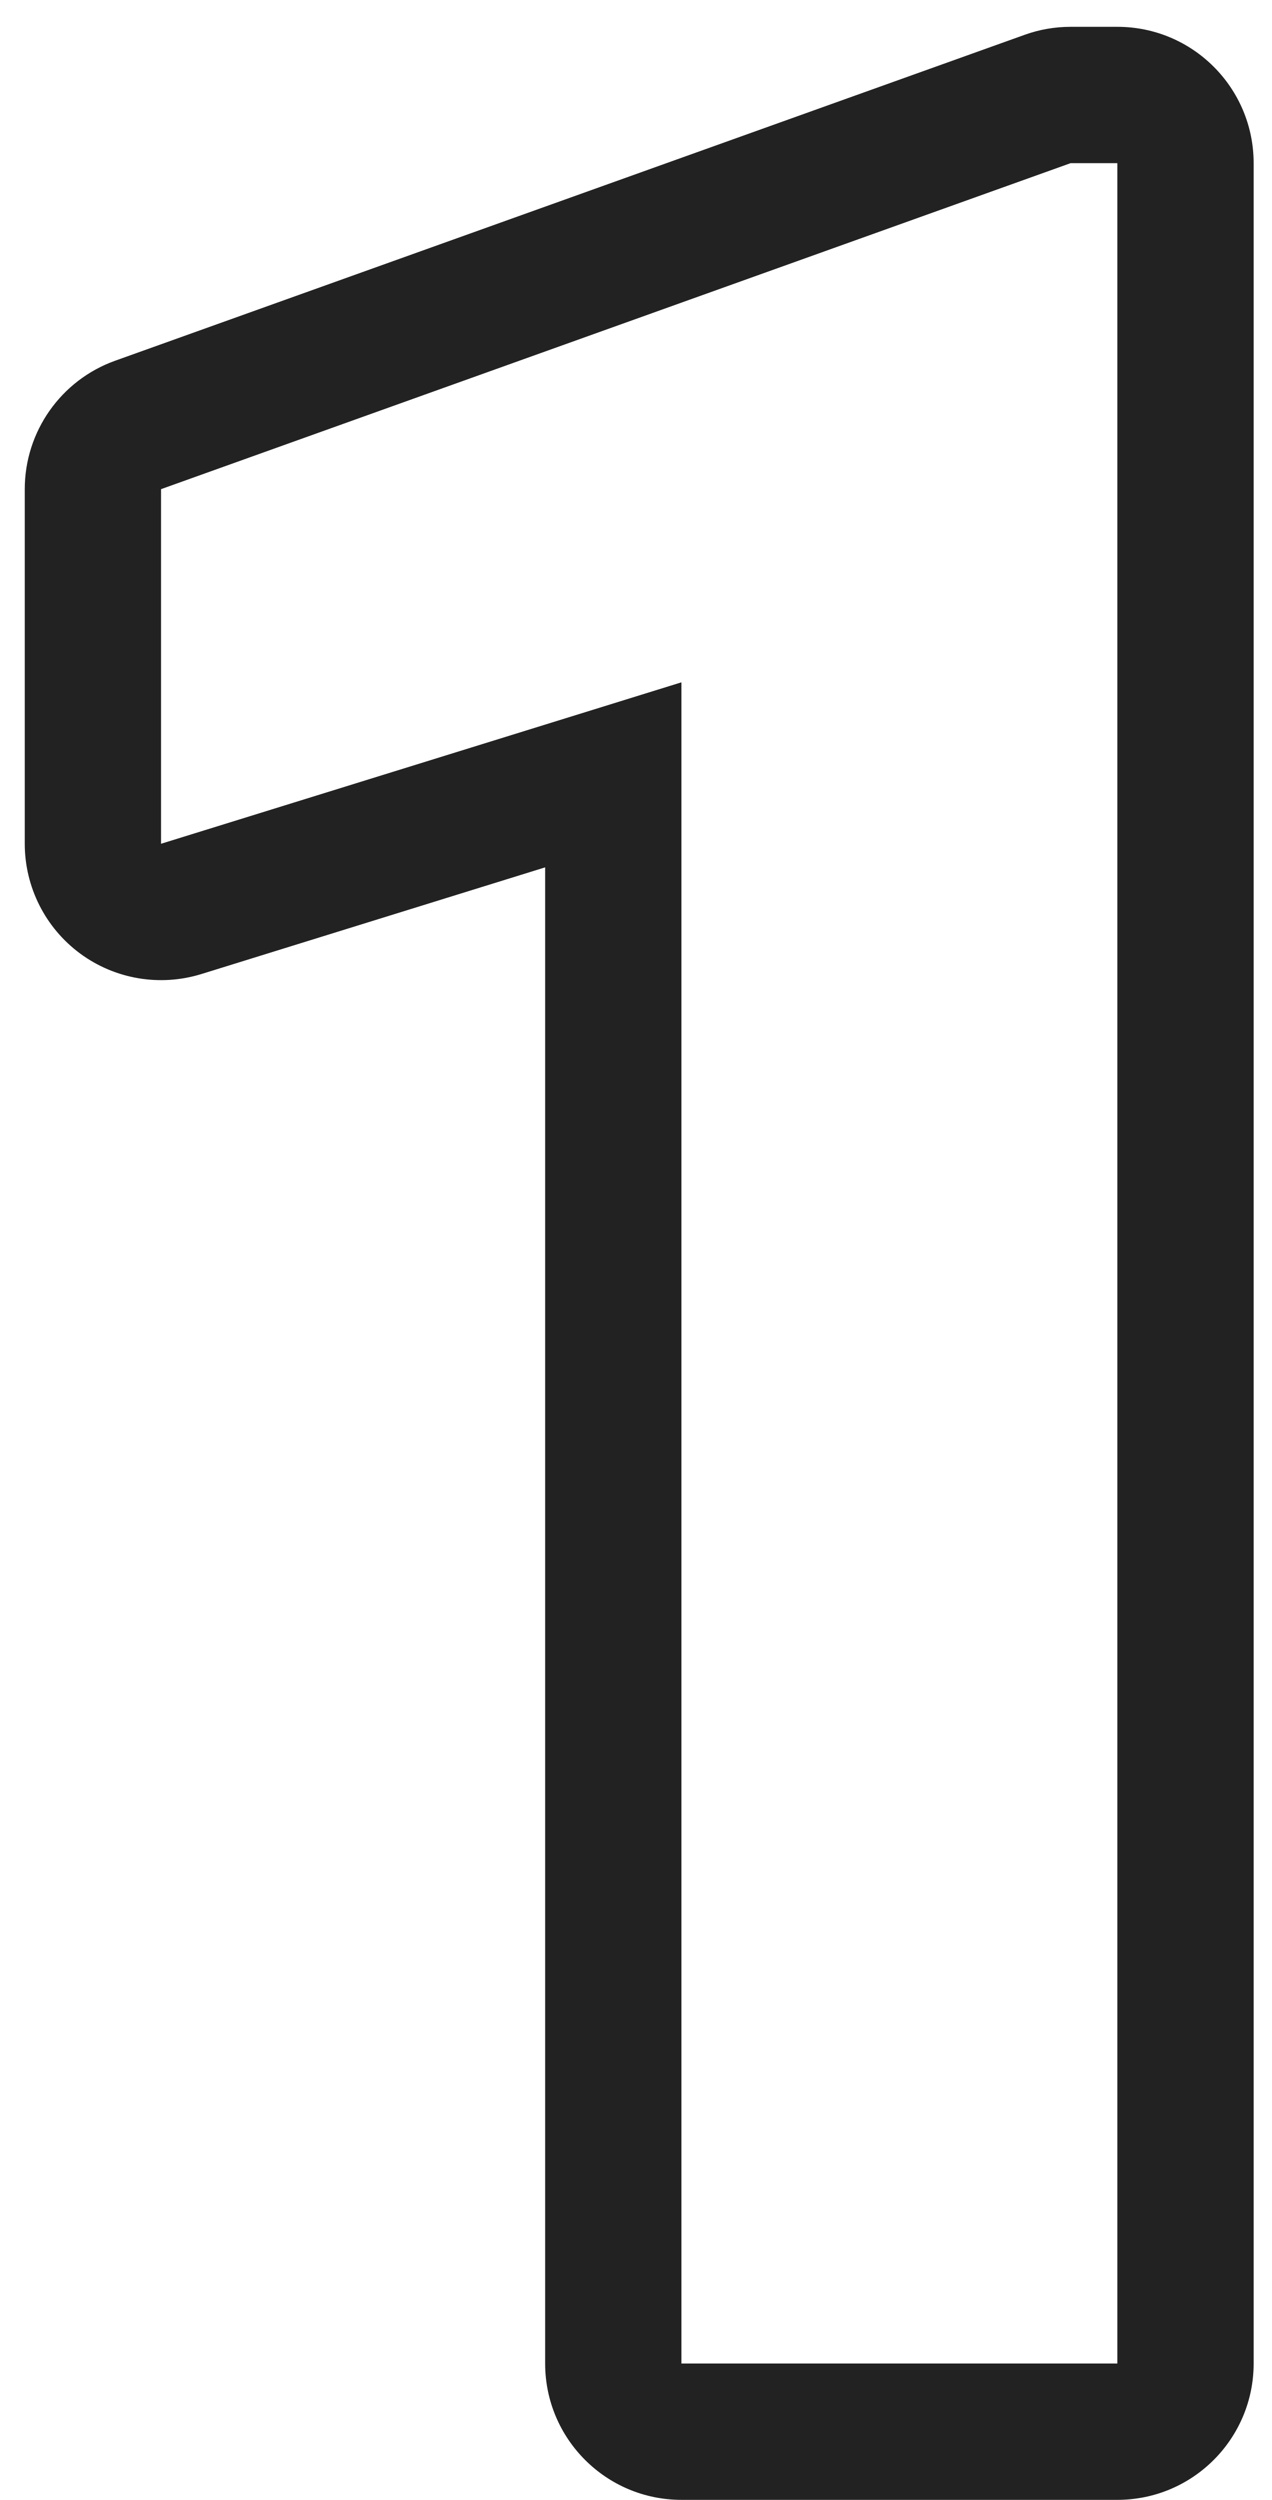 <svg width="28" height="55" viewBox="0 0 28 55" fill="none" xmlns="http://www.w3.org/2000/svg">
<path fill-rule="evenodd" clip-rule="evenodd" d="M27.596 52C27.596 53.657 26.253 55 24.596 55H15C13.343 55 12 53.657 12 52V19.083L4.434 21.43C3.523 21.712 2.533 21.545 1.765 20.98C0.998 20.414 0.545 19.518 0.545 18.564V10.762C0.545 9.495 1.341 8.365 2.533 7.937L22.555 0.766C22.879 0.649 23.222 0.59 23.566 0.59H24.596C26.253 0.59 27.596 1.933 27.596 3.59V52ZM15 15.012V52H24.596V3.59H23.566L3.545 10.762V18.564L15 15.012Z" fill="#222222"/>
</svg>

